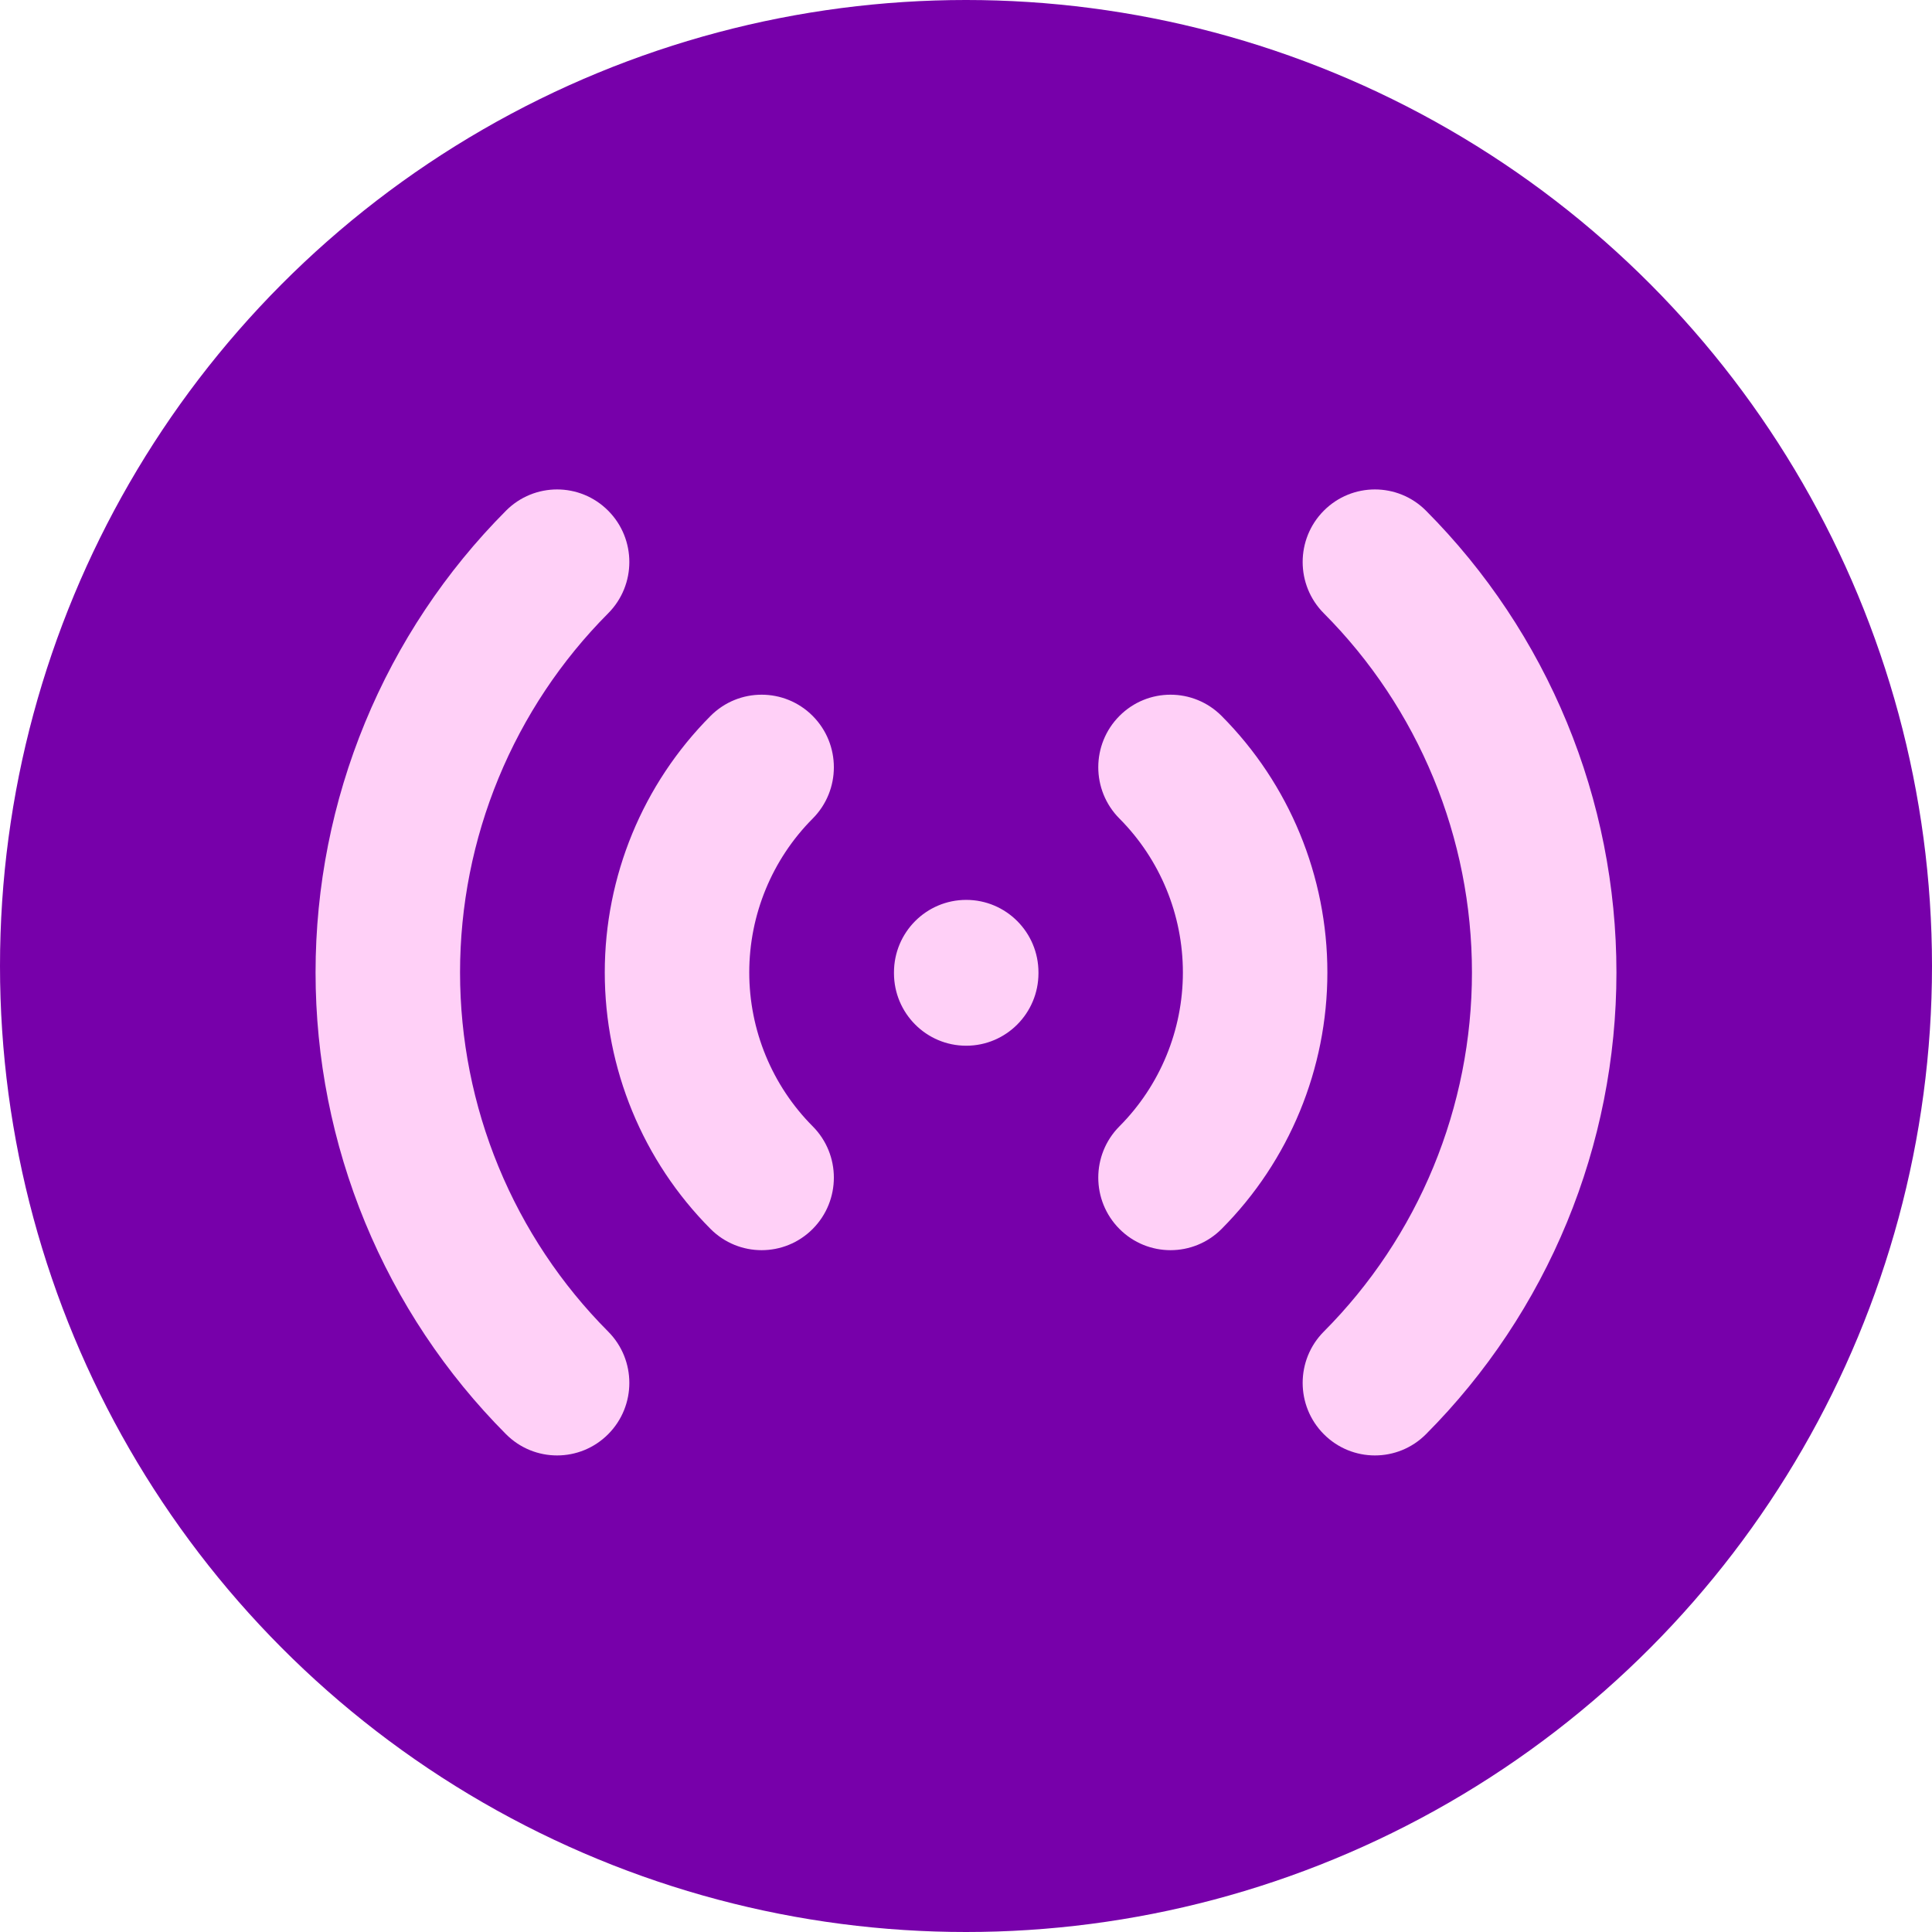 <svg width="600" height="600" viewBox="0 0 600 600" fill="none" xmlns="http://www.w3.org/2000/svg">
<g clip-path="url(#clip0_2_2)">
<circle cx="300" cy="300" r="300" fill="#7700AA"/>
<path fill-rule="evenodd" clip-rule="evenodd" d="M188.876 158.6C197.638 167.4 197.637 181.667 188.875 190.466C174.291 205.113 162.721 222.501 154.828 241.638C146.935 260.775 142.872 281.286 142.872 302C142.872 322.714 146.935 343.225 154.828 362.362C162.721 381.499 174.291 398.887 188.875 413.534C197.637 422.333 197.638 436.6 188.876 445.4C180.114 454.2 165.909 454.2 157.146 445.401C138.395 426.569 123.52 404.213 113.372 379.608C103.223 355.004 98 328.632 98 302C98 275.368 103.223 248.996 113.372 224.392C123.52 199.787 138.395 177.431 157.146 158.599C165.909 149.8 180.114 149.8 188.876 158.6ZM411.124 158.6C419.886 149.8 434.091 149.8 442.853 158.599C461.605 177.431 476.48 199.787 486.628 224.392C496.777 248.996 502 275.368 502 302C502 328.632 496.777 355.004 486.628 379.608C476.48 404.213 461.605 426.569 442.853 445.401C434.091 454.2 419.886 454.2 411.124 445.4C402.362 436.6 402.363 422.333 411.125 413.534C425.709 398.887 437.279 381.499 445.172 362.362C453.065 343.225 457.128 322.714 457.128 302C457.128 281.286 453.065 260.775 445.172 241.638C437.279 222.501 425.709 205.113 411.125 190.466C402.363 181.667 402.362 167.4 411.124 158.6ZM252.39 222.342C261.154 231.14 261.156 245.407 252.395 254.208C239.777 266.885 232.688 284.075 232.688 302C232.688 319.925 239.777 337.115 252.395 349.792C261.156 358.593 261.154 372.86 252.39 381.658C243.627 390.456 229.421 390.454 220.661 381.653C199.63 360.526 187.816 331.874 187.816 302C187.816 272.126 199.63 243.475 220.661 222.347C229.421 213.546 243.627 213.544 252.39 222.342ZM347.655 222.342C356.418 213.544 370.624 213.546 379.384 222.347C400.415 243.475 412.229 272.126 412.229 302C412.229 331.874 400.415 360.526 379.384 381.653C370.624 390.454 356.418 390.456 347.655 381.658C338.891 372.86 338.889 358.593 347.65 349.792C360.268 337.115 367.357 319.925 367.357 302C367.357 284.075 360.268 266.885 347.65 254.208C338.889 245.407 338.891 231.14 347.655 222.342ZM300.067 279.467C312.458 279.467 322.504 289.556 322.504 302V302.225C322.504 314.67 312.458 324.758 300.067 324.758C287.676 324.758 277.631 314.67 277.631 302.225V302C277.631 289.556 287.676 279.467 300.067 279.467Z" fill="#FFD0F7"/>
</g>
<defs>
<clipPath id="clip0_2_2">
<rect width="600" height="600" fill="white"/>
</clipPath>
</defs>
</svg>
